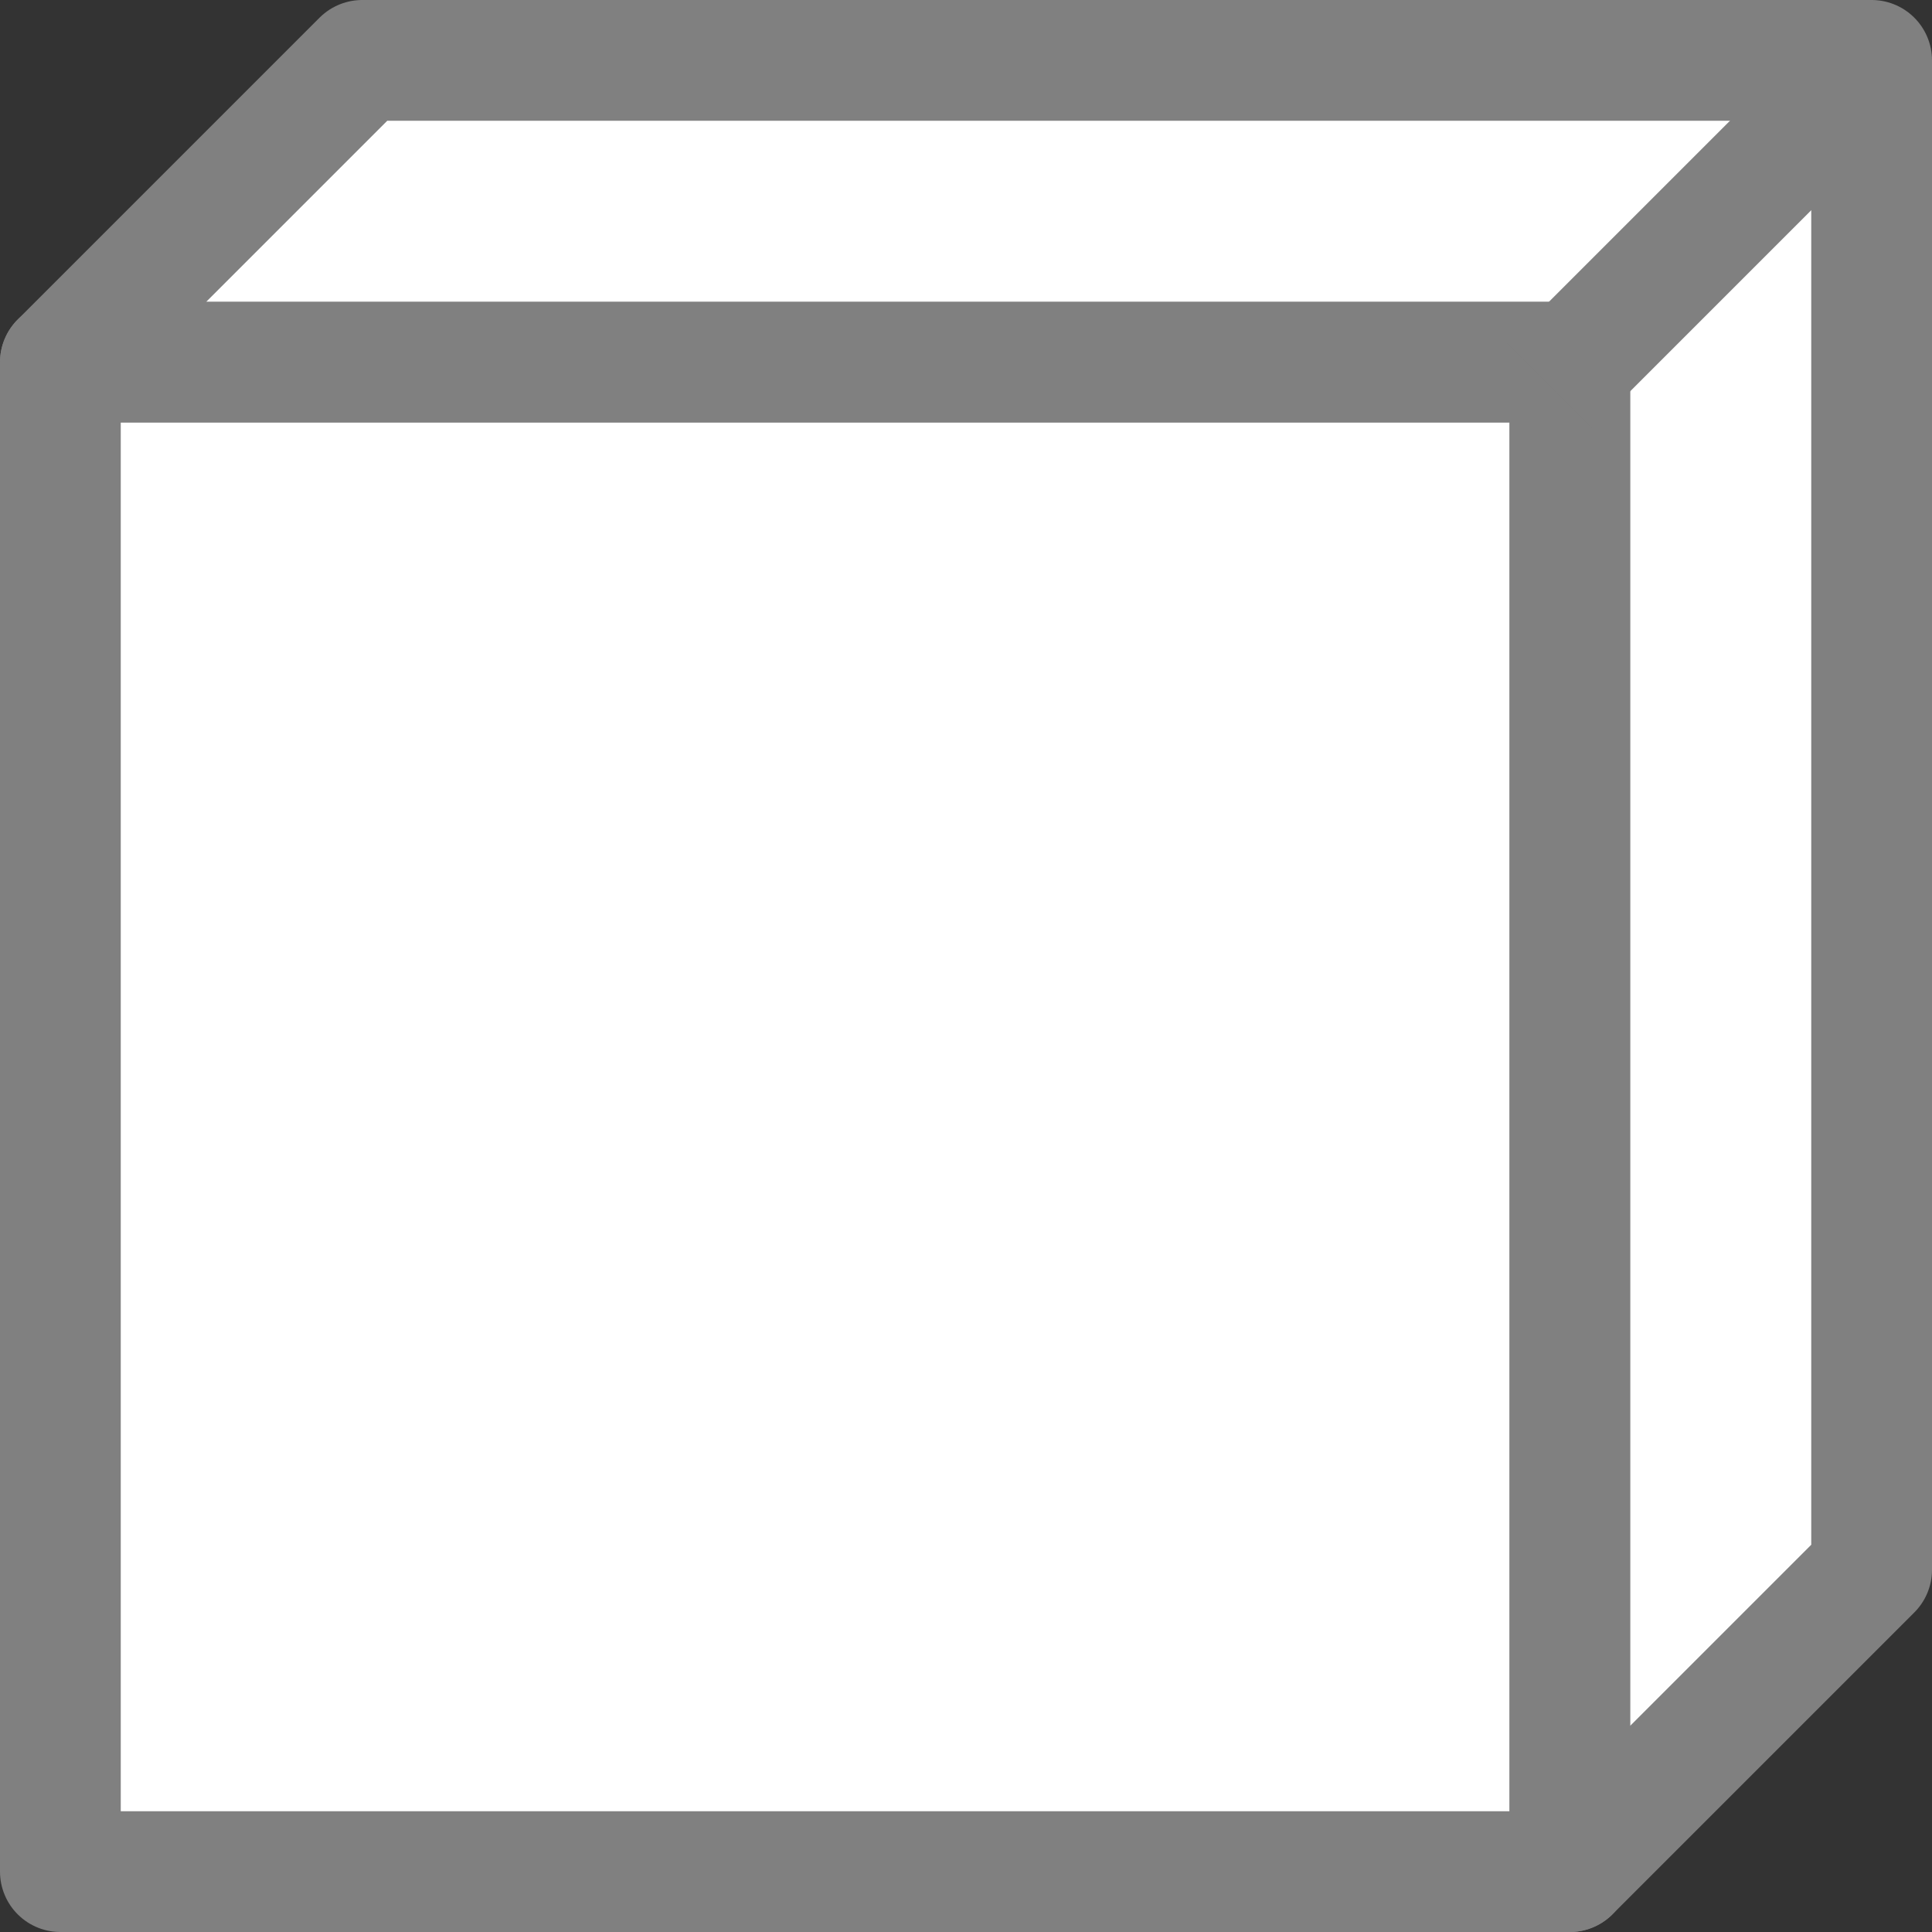 <svg viewBox="0 0 16 16" xmlns="http://www.w3.org/2000/svg"><rect x="0" y="0" width="16" height="16" fill="#333333" stroke="none"/><g stroke="#808080"><path d="m3 .5-2.5 2.5h12.5v12.5l2.5-2.5v-12.5z" fill="#fff" stroke-linejoin="round"/><path d="m.5 3v12.5h12.5v-12.5z" fill="#fff" stroke-linejoin="round"/><path d="m12.839 3.195 2.492-2.492" fill="none"/></g></svg>